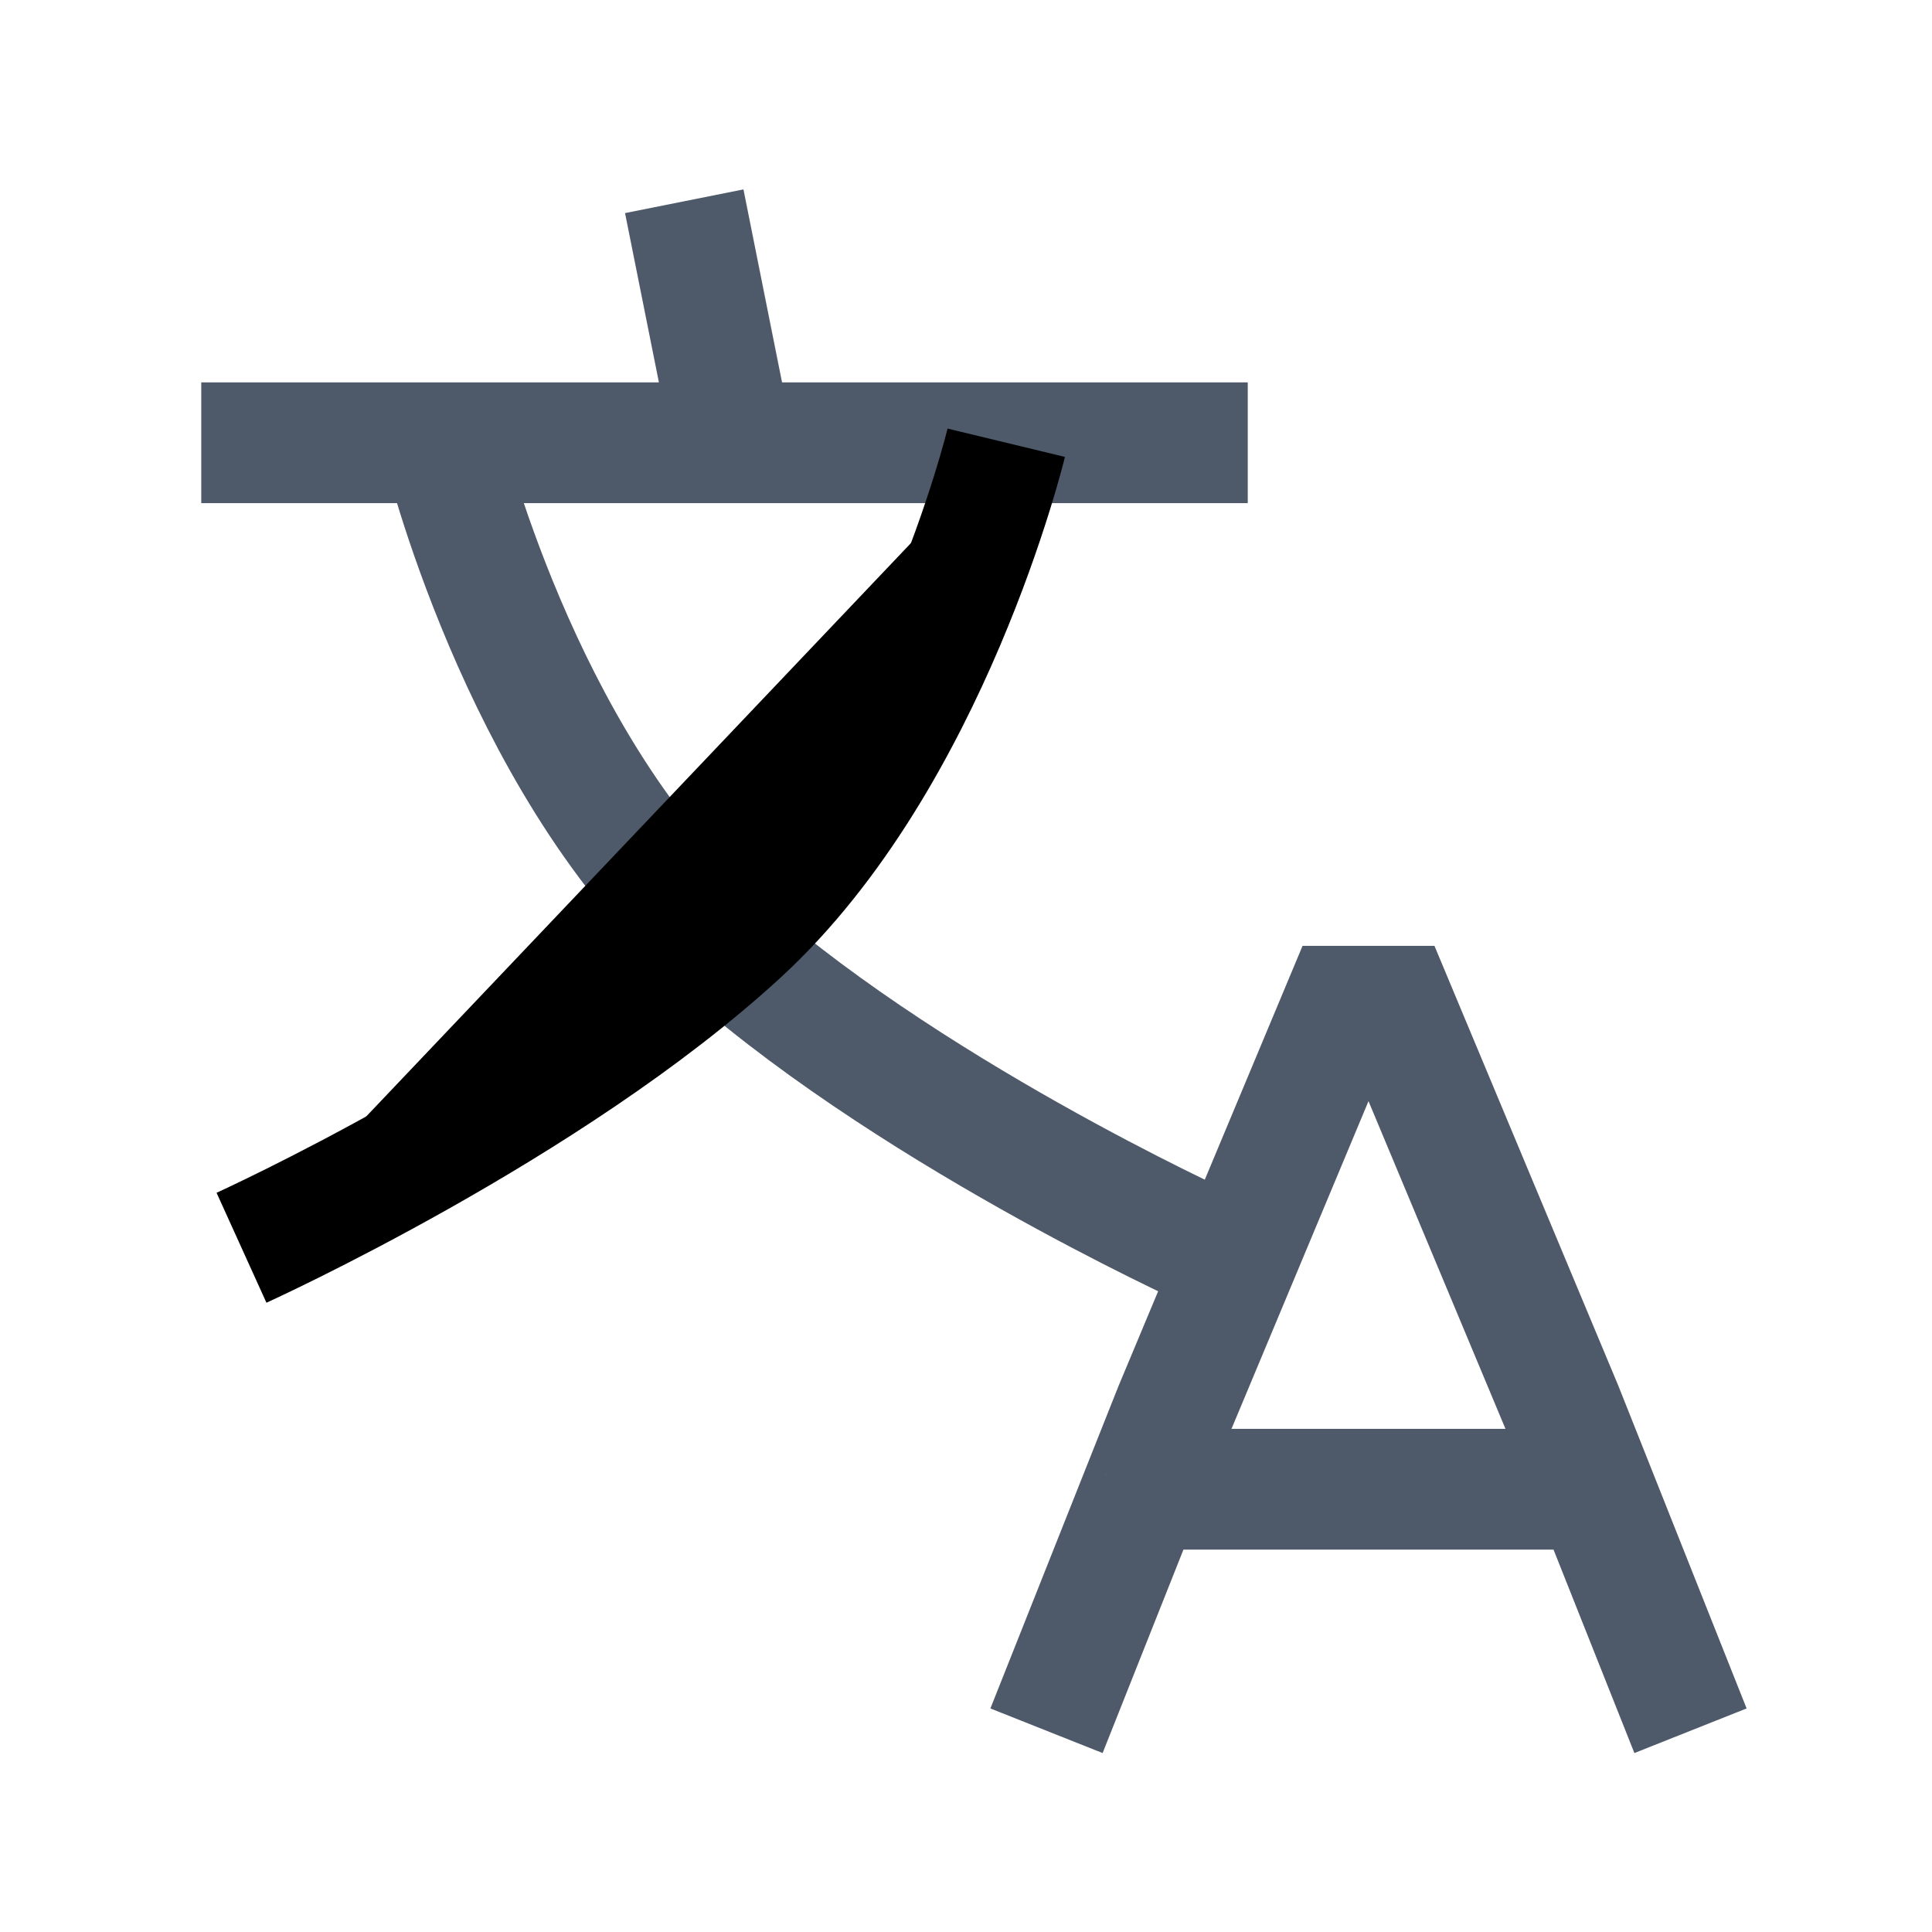 <svg width="24" height="24" viewBox="0 0 48 48" fill="none"><path d="M42 43l-2.385-6M26 43l2.384-6m11.231 0l-.795-2-4.18-10h-1.28l-4.181 10-.795 2m11.231 0h-11.23M17 5l1 5M5 11h26M11 11s1.889 7.826 6.611 12.174C22.333 27.522 30 31 30 31" stroke="#4E5969" stroke-width="3"/><path d="M25 11s-1.889 7.826-6.611 12.174C13.667 27.522 6 31 6 31" stroke="currentColor" fill="currentColor" stroke-width="3"/></svg>